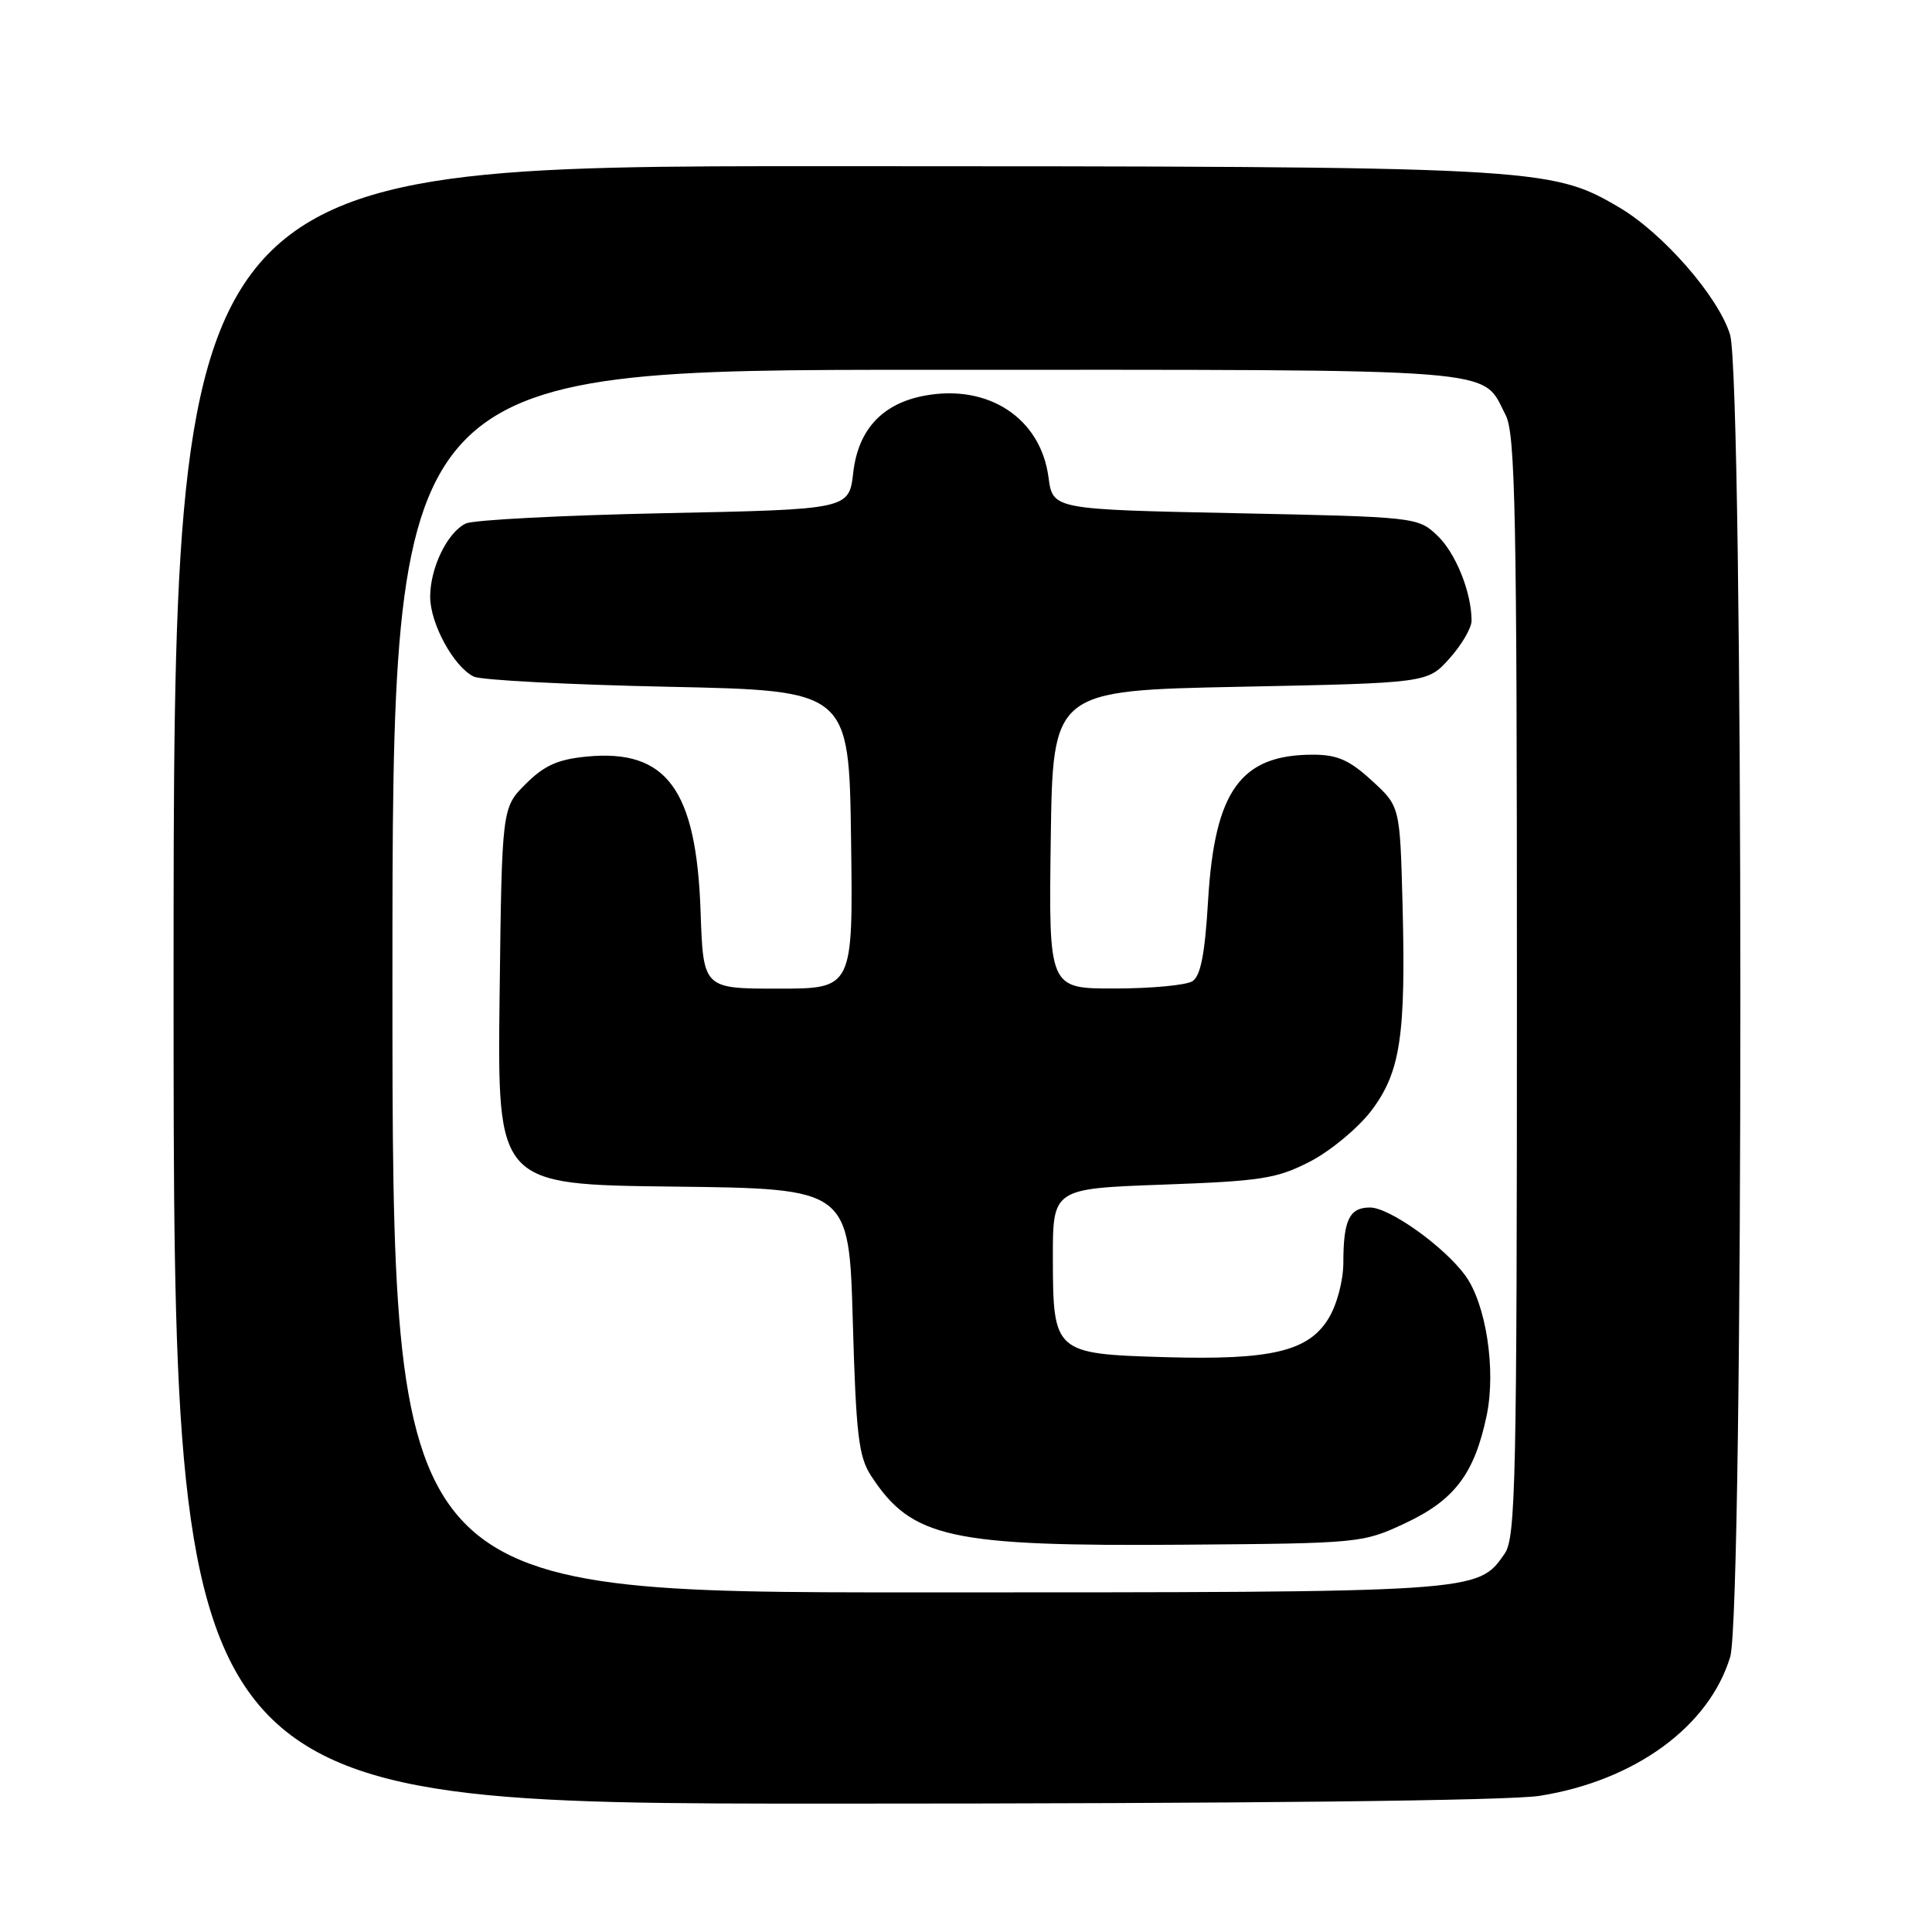<?xml version="1.0" encoding="UTF-8" standalone="no"?>
<!DOCTYPE svg PUBLIC "-//W3C//DTD SVG 1.1//EN" "http://www.w3.org/Graphics/SVG/1.1/DTD/svg11.dtd" >
<svg xmlns="http://www.w3.org/2000/svg" xmlns:xlink="http://www.w3.org/1999/xlink" version="1.1" viewBox="0 0 256 256">
 <g >
 <path fill="currentColor"
d=" M 204.00 237.96 C 216.61 235.96 226.45 228.80 229.26 219.55 C 231.07 213.62 231.05 50.30 229.24 44.34 C 227.71 39.32 220.34 30.87 214.50 27.45 C 205.42 22.12 203.72 22.04 109.75 22.02 C 23.00 22.00 23.00 22.00 23.00 130.50 C 23.00 239.00 23.00 239.00 110.25 238.99 C 165.12 238.99 199.91 238.60 204.00 237.96 Z  M 52.00 130.00 C 52.00 49.00 52.00 49.00 122.78 49.00 C 200.50 49.00 196.22 48.67 199.51 55.01 C 200.79 57.50 201.00 68.07 201.00 130.73 C 201.00 196.44 200.84 203.78 199.37 205.88 C 195.76 211.03 196.29 211.00 121.53 211.00 C 52.00 211.00 52.00 211.00 52.00 130.00 Z  M 186.22 201.82 C 192.75 198.76 195.39 195.25 197.00 187.52 C 198.25 181.49 196.90 172.76 194.15 169.00 C 191.32 165.14 184.11 160.00 181.53 160.00 C 178.80 160.00 178.00 161.66 178.00 167.33 C 177.99 169.70 177.15 172.88 176.04 174.70 C 173.38 179.07 168.41 180.24 154.37 179.83 C 139.71 179.40 139.53 179.25 139.51 166.73 C 139.50 157.50 139.50 157.50 154.08 156.97 C 167.12 156.50 169.18 156.18 173.57 153.92 C 176.27 152.53 179.91 149.51 181.67 147.22 C 185.57 142.10 186.30 137.28 185.84 119.65 C 185.50 106.84 185.50 106.84 181.76 103.42 C 178.79 100.70 177.20 100.00 173.97 100.00 C 164.39 100.00 160.95 104.77 160.08 119.29 C 159.66 126.41 159.09 129.33 158.00 130.02 C 157.17 130.54 152.55 130.98 147.73 130.98 C 138.96 131.00 138.96 131.00 139.23 111.25 C 139.50 91.50 139.50 91.50 164.33 91.00 C 189.17 90.50 189.17 90.50 192.08 87.23 C 193.69 85.44 195.00 83.19 194.99 82.23 C 194.98 78.45 192.87 73.23 190.42 70.93 C 187.87 68.53 187.56 68.49 163.67 68.00 C 139.50 67.50 139.50 67.50 138.93 63.24 C 137.89 55.40 130.96 50.85 122.50 52.43 C 116.90 53.48 113.72 56.92 113.06 62.61 C 112.50 67.50 112.50 67.50 88.00 68.00 C 74.53 68.28 62.70 68.89 61.71 69.37 C 59.27 70.56 57.00 75.24 57.00 79.08 C 57.00 82.63 60.12 88.35 62.77 89.65 C 63.72 90.12 75.30 90.72 88.50 91.00 C 112.50 91.50 112.50 91.50 112.77 111.25 C 113.04 131.00 113.04 131.00 103.11 131.00 C 93.18 131.00 93.18 131.00 92.83 120.75 C 92.27 104.59 88.33 99.23 77.74 100.25 C 73.91 100.62 72.11 101.43 69.66 103.88 C 66.50 107.03 66.50 107.03 66.20 132.00 C 65.90 156.96 65.90 156.96 89.20 157.23 C 112.50 157.50 112.50 157.50 113.00 175.05 C 113.43 190.14 113.77 193.01 115.42 195.55 C 120.82 203.82 125.81 204.92 157.00 204.68 C 180.23 204.50 180.57 204.47 186.22 201.82 Z "/>
</g>
</svg>